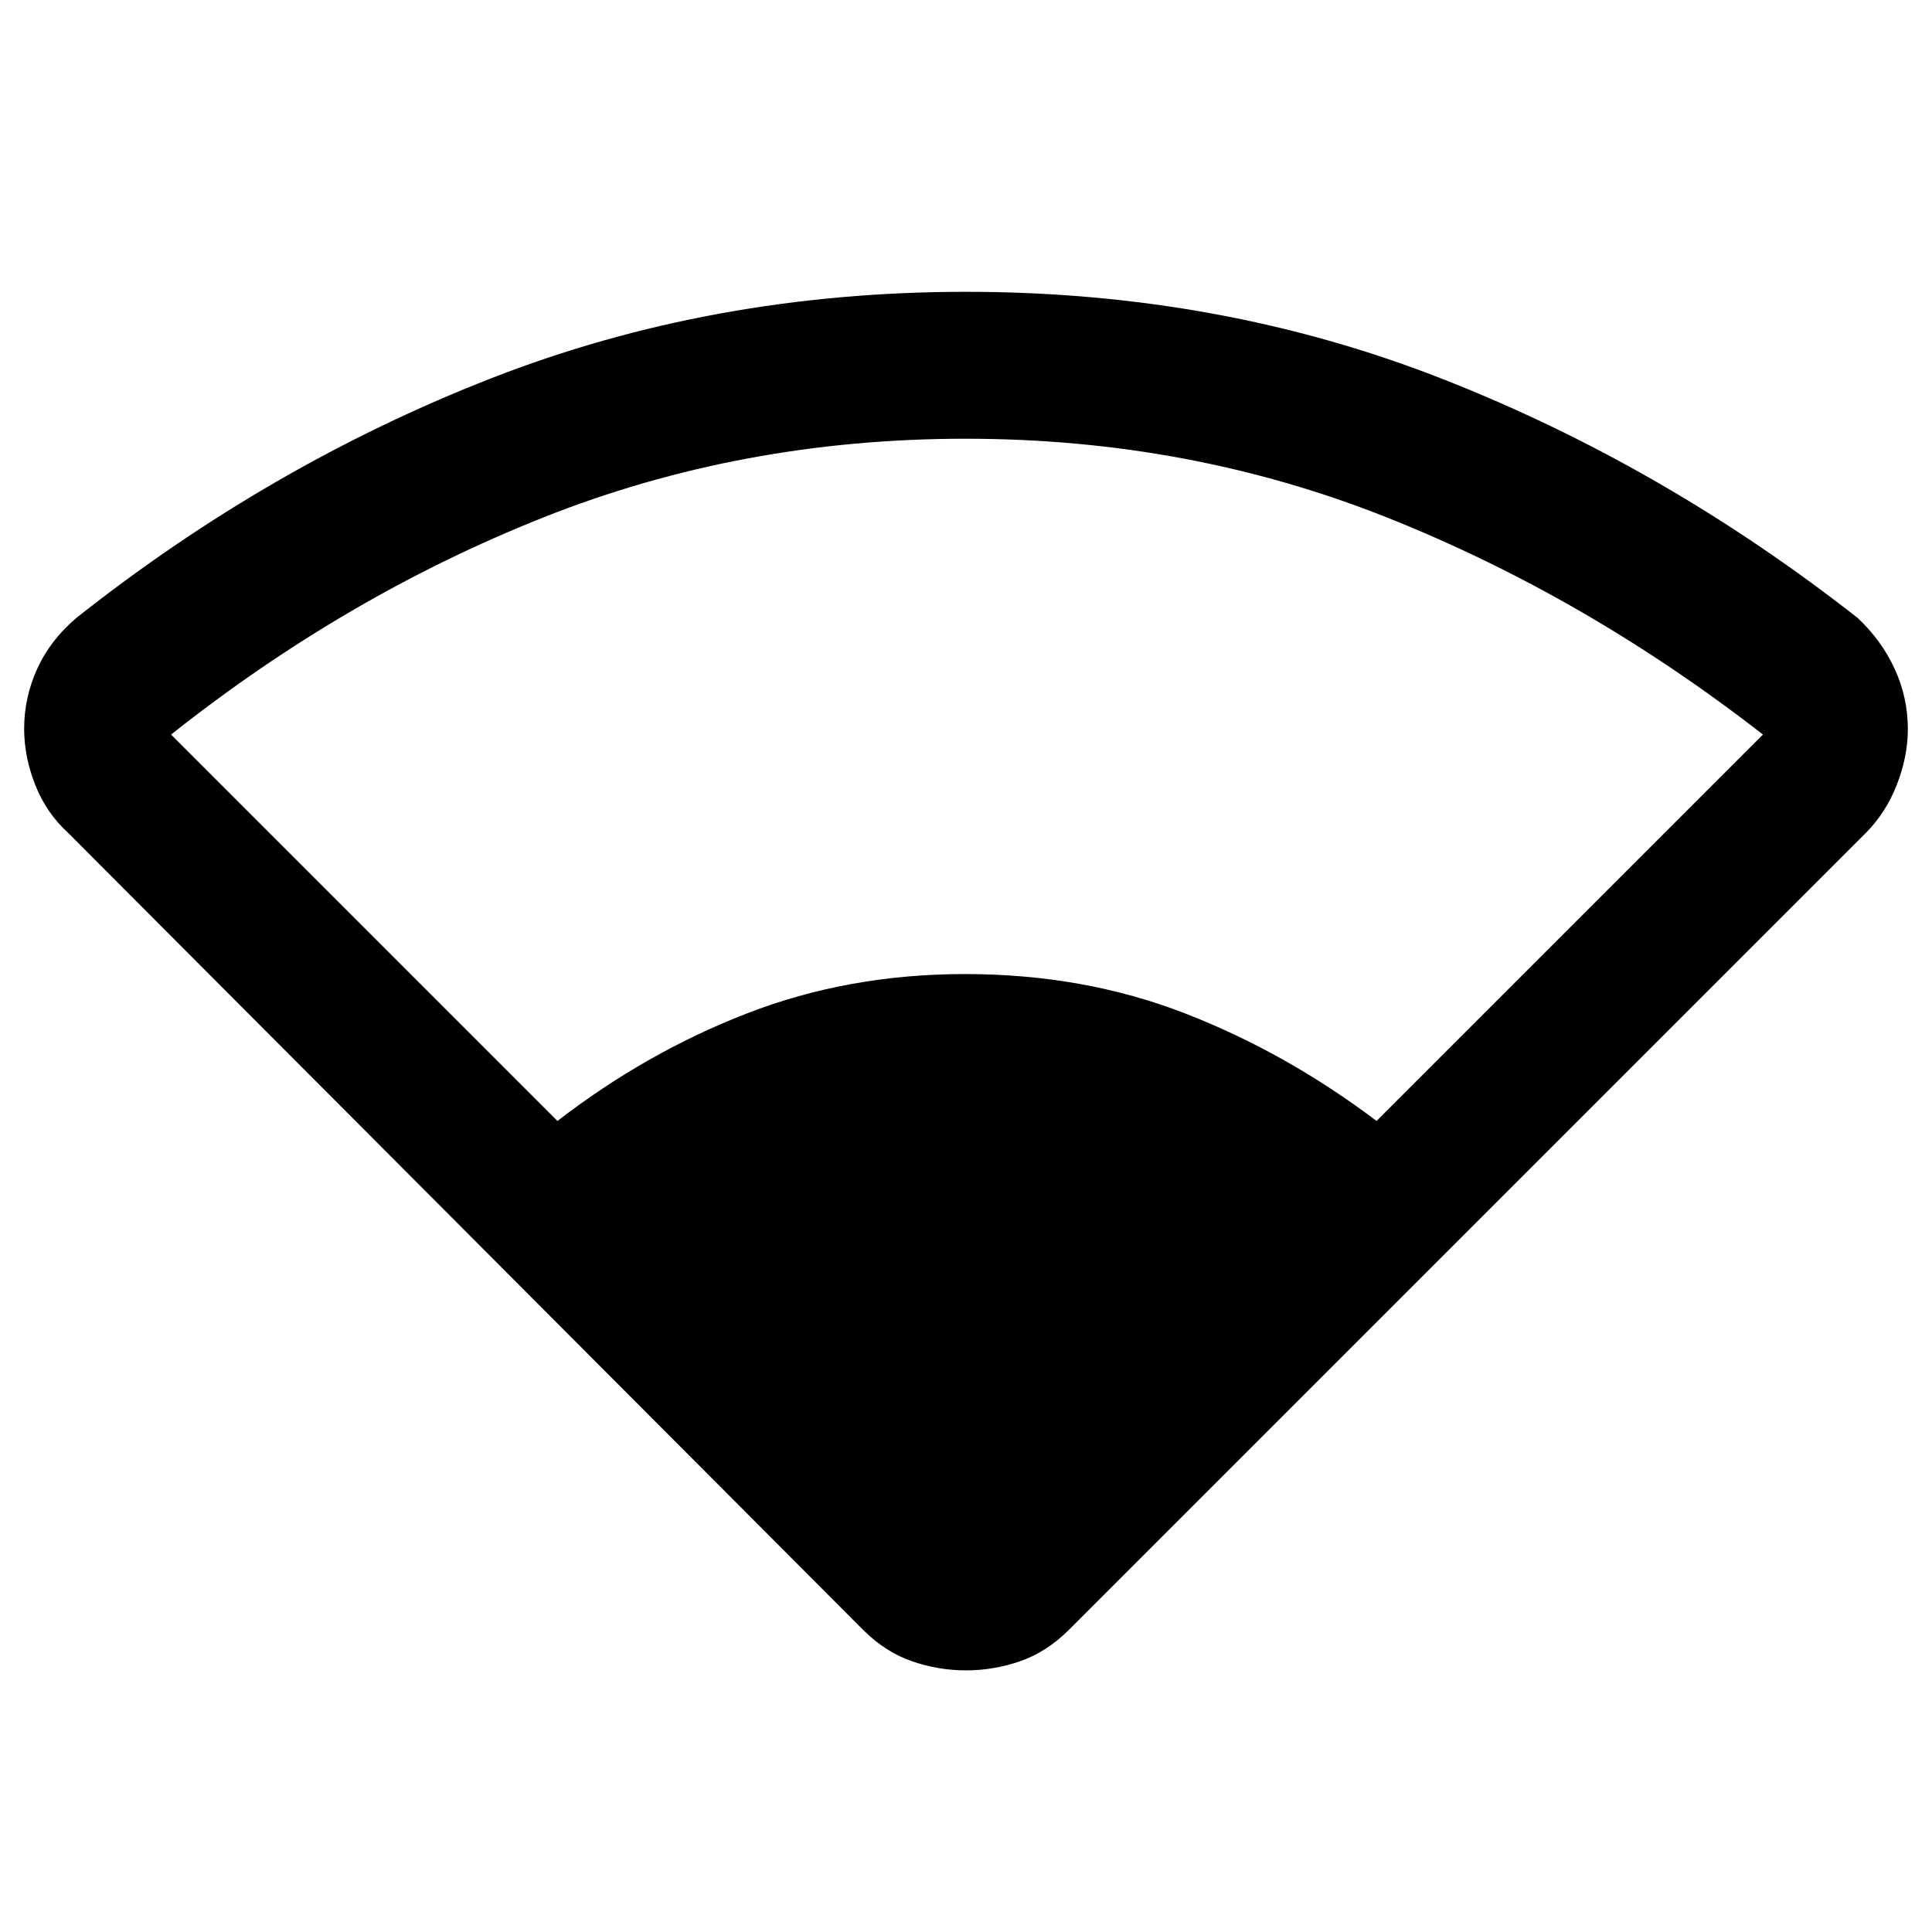<svg xmlns="http://www.w3.org/2000/svg" height="48" viewBox="0 -960 960 960" width="48"><path d="M429-150 34-546q-11-10-16.5-24T12-597.86q0-15.57 6.5-29.85Q25-642 38-653q96-76 206-119t236-43q126 0 236 43t207 119q12 11.24 18.5 25.47 6.5 14.22 6.5 29.73 0 13.8-5.5 27.8T927-546L531-150q-11.11 11-24.24 15.5Q493.63-130 480-130t-26.76-4.5Q440.11-139 429-150ZM277-403q44-34 94.3-53.5Q421.61-476 479.5-476q58.89 0 109.2 19.5Q639-437 684-403l192-192q-88.11-68.52-186.56-107.76Q591-742 479.78-742q-111.21 0-209.5 39Q172-664 85-595l192 192Z"/></svg>
